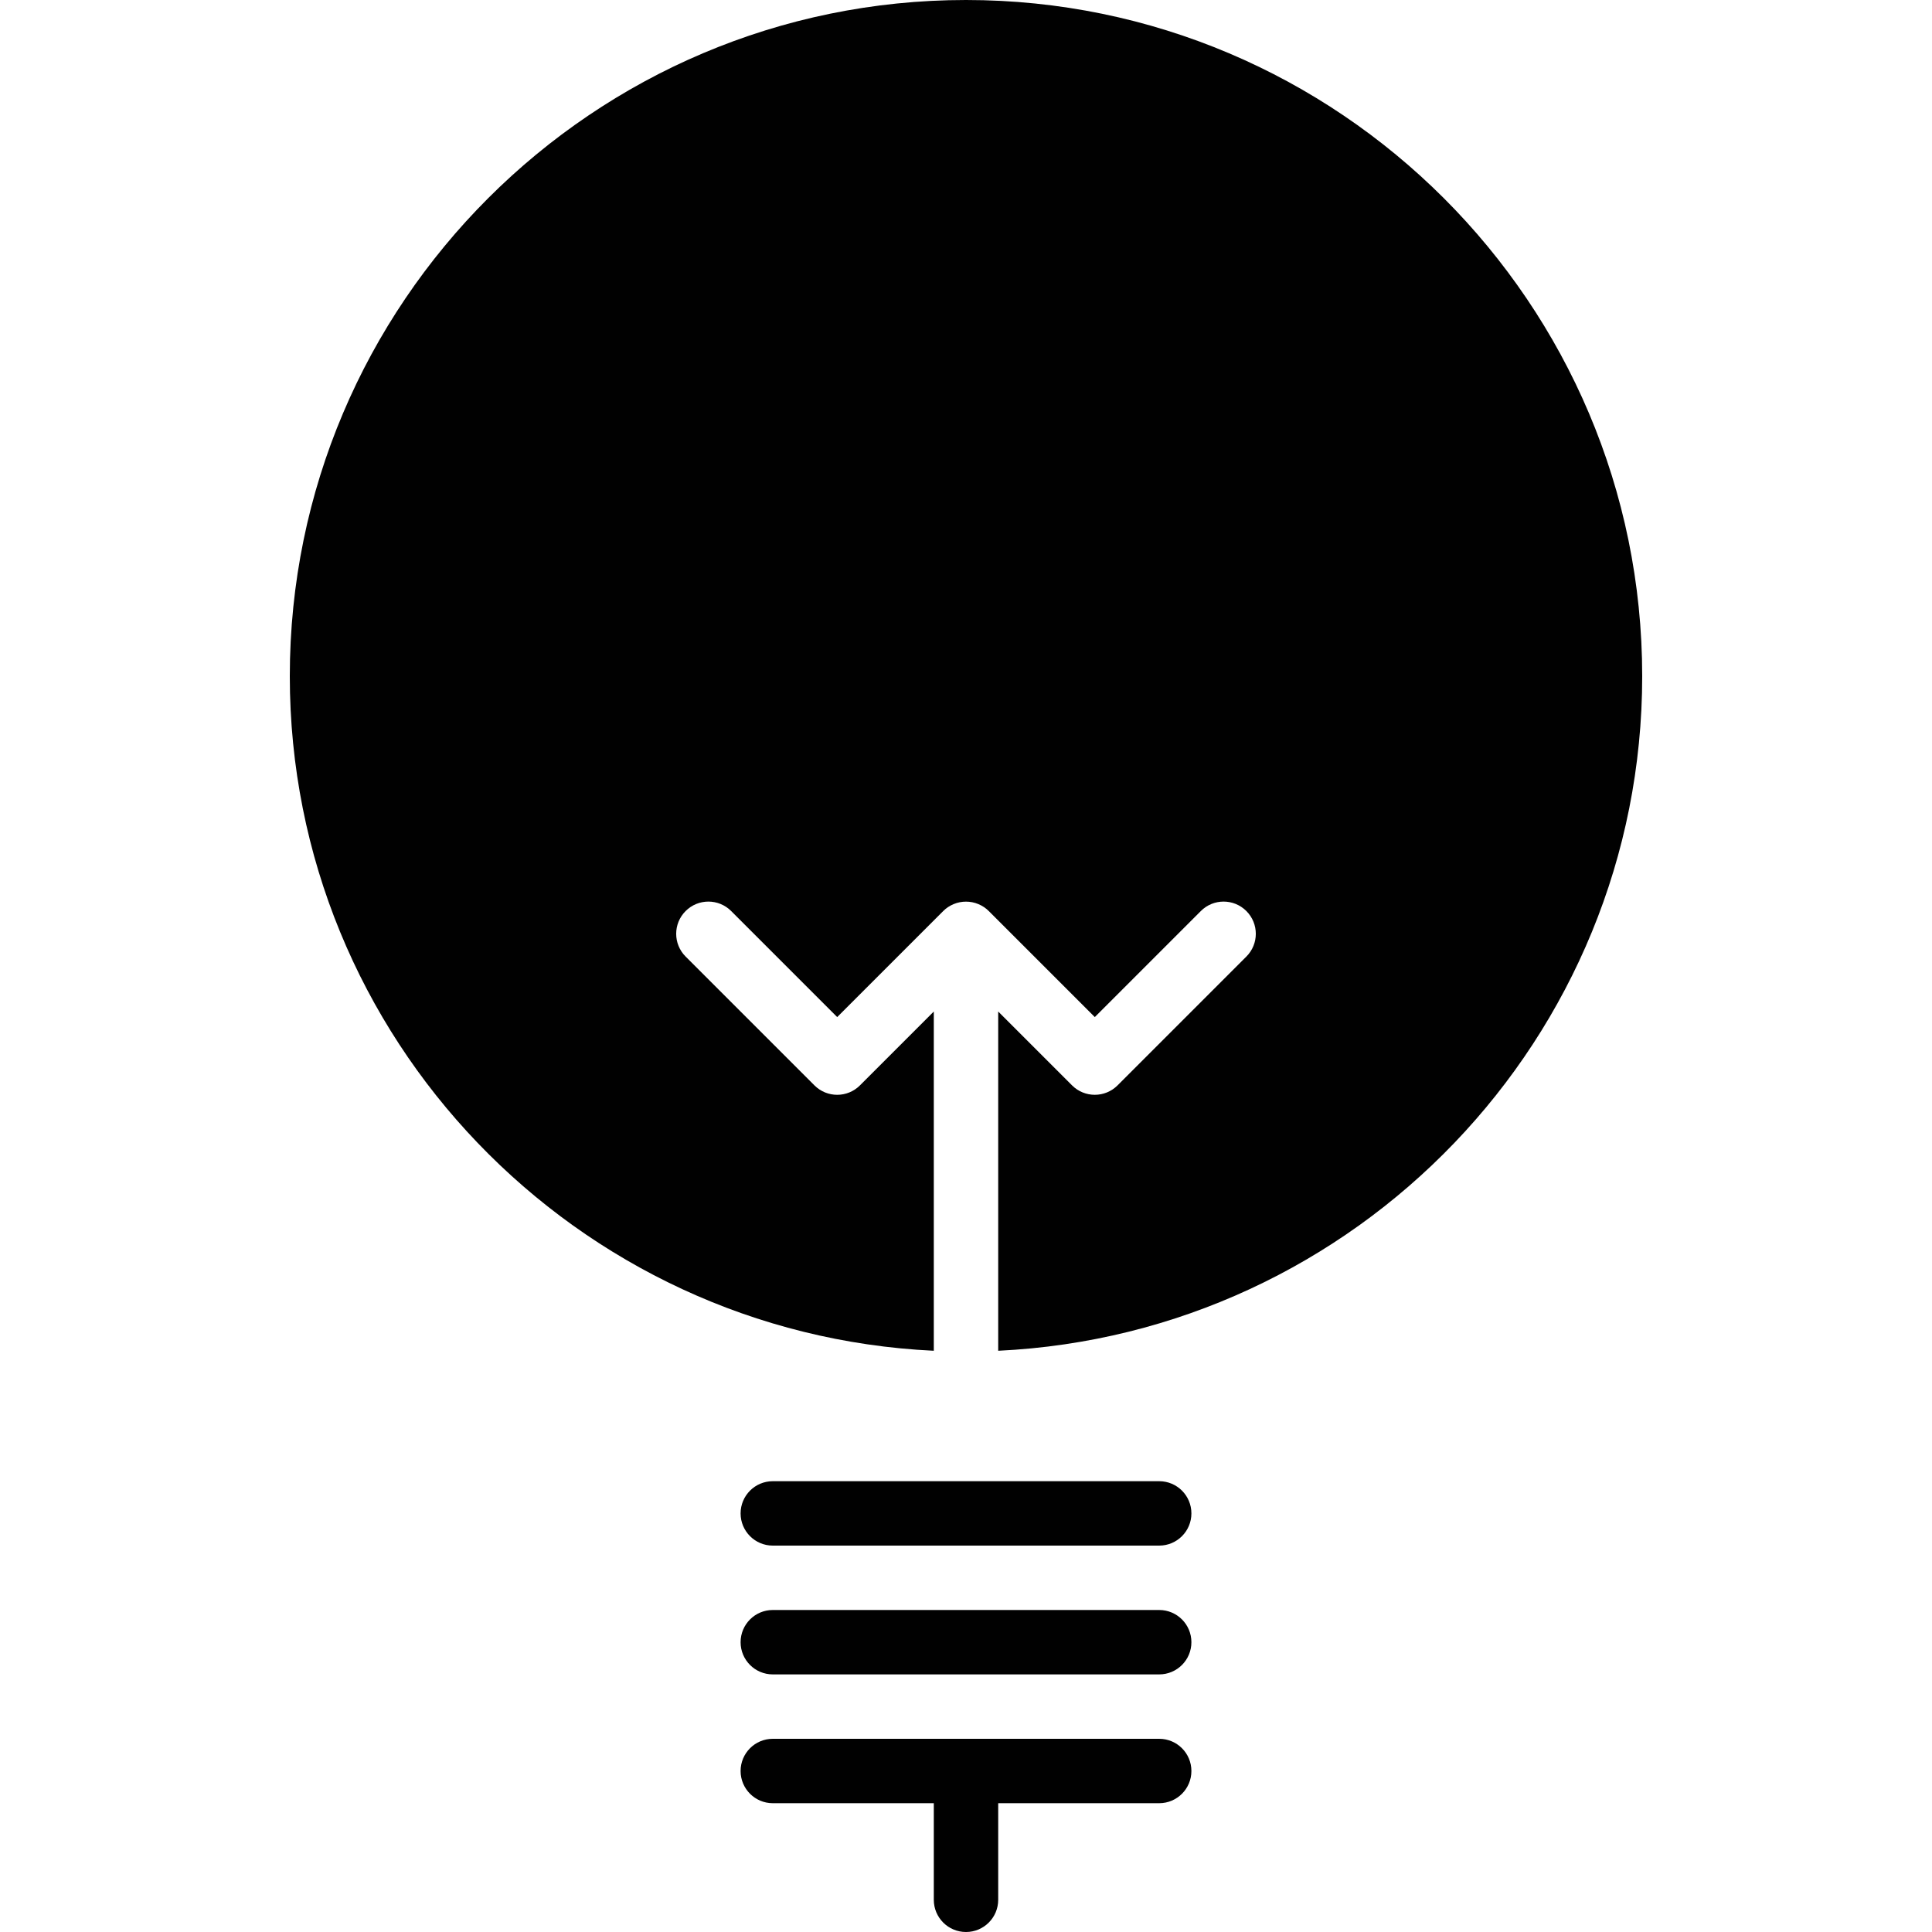 <?xml version="1.0" encoding="utf-8"?>
<!-- Generator: Adobe Illustrator 17.0.0, SVG Export Plug-In . SVG Version: 6.00 Build 0)  -->
<!DOCTYPE svg PUBLIC "-//W3C//DTD SVG 1.1//EN" "http://www.w3.org/Graphics/SVG/1.1/DTD/svg11.dtd">
<svg version="1.1" id="Layer_2" xmlns="http://www.w3.org/2000/svg" xmlns:xlink="http://www.w3.org/1999/xlink" x="0px" y="0px"
	 width="60px" height="60px" viewBox="0 0 60 60" enable-background="new 0 0 60 60" xml:space="preserve">
<g>
	<path fill="#010101" d="M30,0C18.421,0,9,9.42,9,21c0,11.242,8.887,20.422,20,20.949V31.414l-2.293,2.293
		c-0.391,0.391-1.023,0.391-1.414,0l-4-4c-0.391-0.391-0.391-1.023,0-1.414c0.391-0.391,1.023-0.391,1.414,0L26,31.586l3.292-3.292
		c0.092-0.093,0.203-0.166,0.326-0.217c0.244-0.101,0.52-0.101,0.764,0c0.123,0.051,0.234,0.124,0.326,0.217L34,31.586l3.293-3.293
		c0.391-0.391,1.023-0.391,1.414,0c0.391,0.391,0.391,1.023,0,1.414l-4,4C34.512,33.902,34.256,34,34,34
		c-0.256,0-0.512-0.098-0.707-0.293L31,31.414v10.535C42.113,41.422,51,32.242,51,21C51,9.42,41.579,0,30,0z"/>
	<path fill="#010101" d="M36,46H24c-0.553,0-1,0.448-1,1c0,0.552,0.447,1,1,1h12c0.553,0,1-0.448,1-1C37,46.448,36.553,46,36,46z"/>
	<path fill="#010101" d="M36,50H24c-0.553,0-1,0.448-1,1c0,0.552,0.447,1,1,1h12c0.553,0,1-0.448,1-1C37,50.448,36.553,50,36,50z"/>
	<path fill="#010101" d="M36,54H24c-0.553,0-1,0.448-1,1c0,0.552,0.447,1,1,1h5v3c0,0.552,0.447,1,1,1c0.553,0,1-0.448,1-1v-3h5
		c0.553,0,1-0.448,1-1C37,54.448,36.553,54,36,54z"/>
</g>
</svg>
